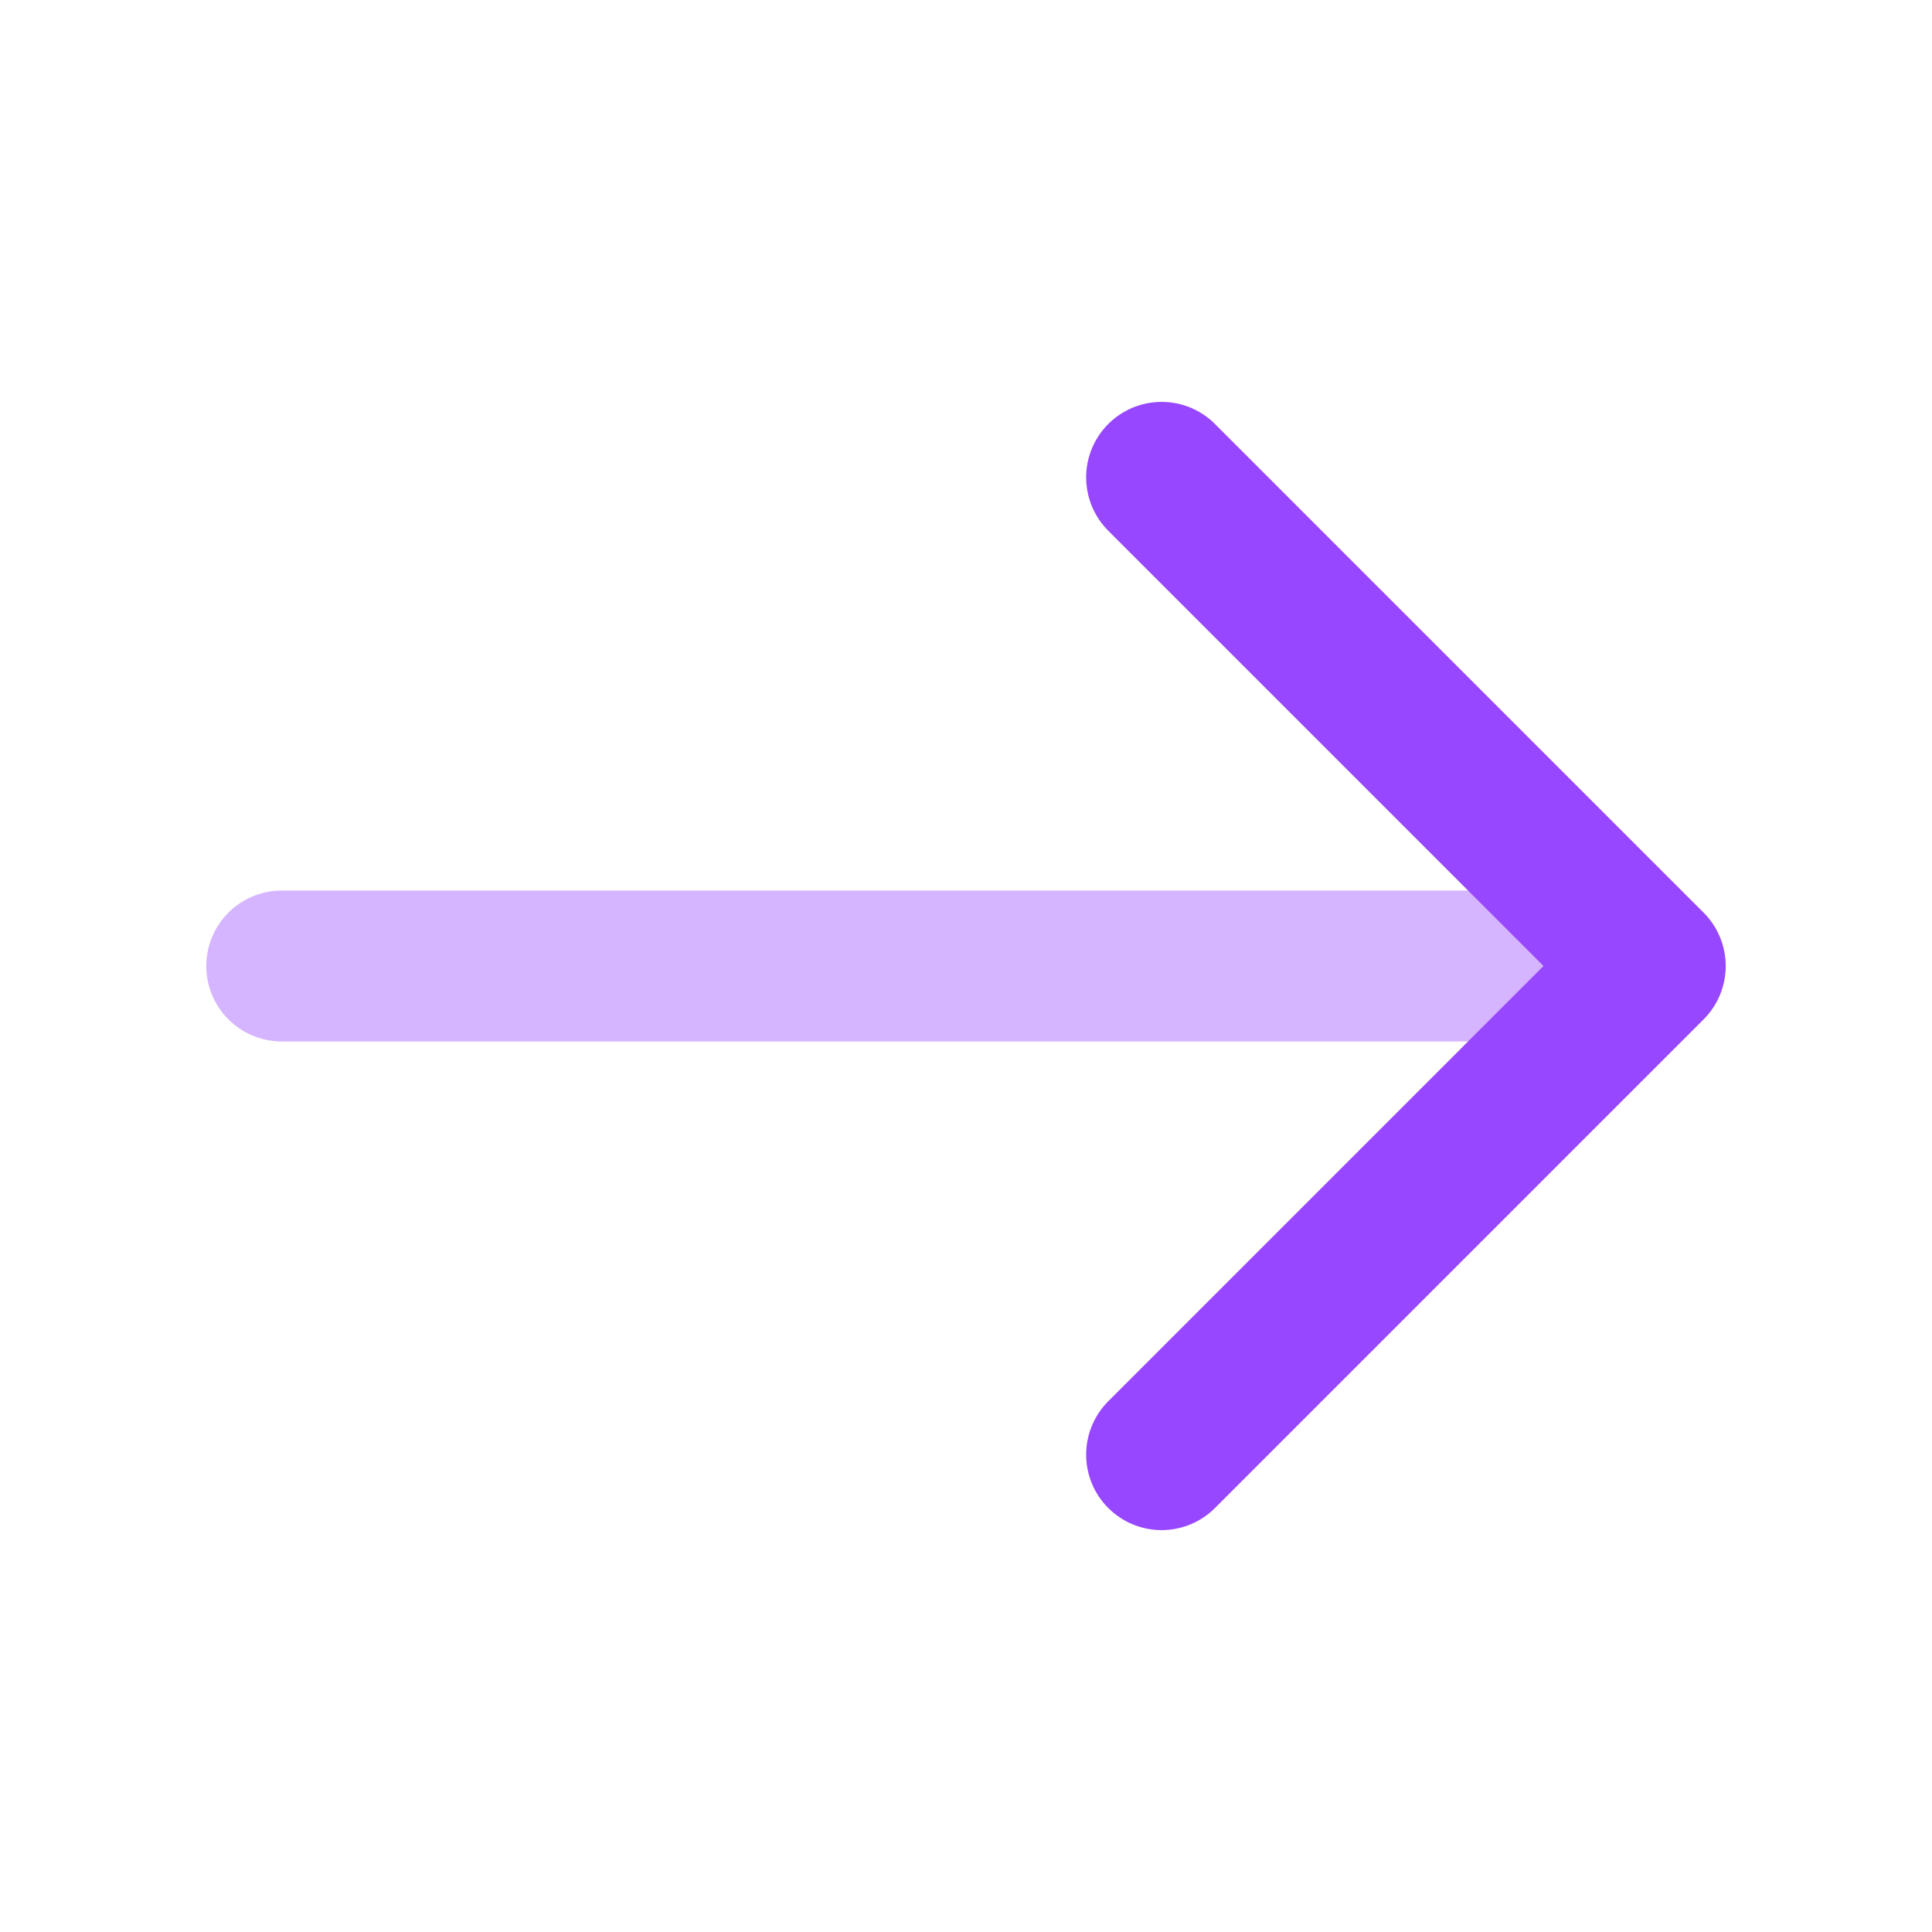 <svg xmlns="http://www.w3.org/2000/svg" width="19.2" height="19.2" viewBox="0 0 19.2 19.2">
  <g id="Right_Arrow" transform="matrix(0, 1, -1, 0, 19.2, 0)">
    <path id="arrow-up" d="M0,0H14.2a5,5,0,0,1,5,5V19.2a0,0,0,0,1,0,0H0a0,0,0,0,1,0,0V0A0,0,0,0,1,0,0Z" fill="none"/>
    <g id="vuesax_twotone_arrow-up" data-name="vuesax/twotone/arrow-up">
      <g id="arrow-up-2" data-name="arrow-up">
        <path id="Vector" d="M0,4.856,4.856,0,9.712,4.856" transform="translate(4.744 2.8)" fill="none" stroke="#9747ff" stroke-linecap="round" stroke-linejoin="round" stroke-width="1.5"/>
        <path id="Vector-2" data-name="Vector" d="M0,13.464V0" transform="translate(9.6 2.936)" fill="none" stroke="#9747ff" stroke-linecap="round" stroke-linejoin="round" stroke-width="1.5" opacity="0.4"/>
        <path id="Vector-3" data-name="Vector" d="M0,0H19.2V19.2H0Z" transform="matrix(-1, 0, 0, -1, 19.2, 19.2)" fill="none" opacity="0"/>
      </g>
    </g>
  </g>
</svg>

